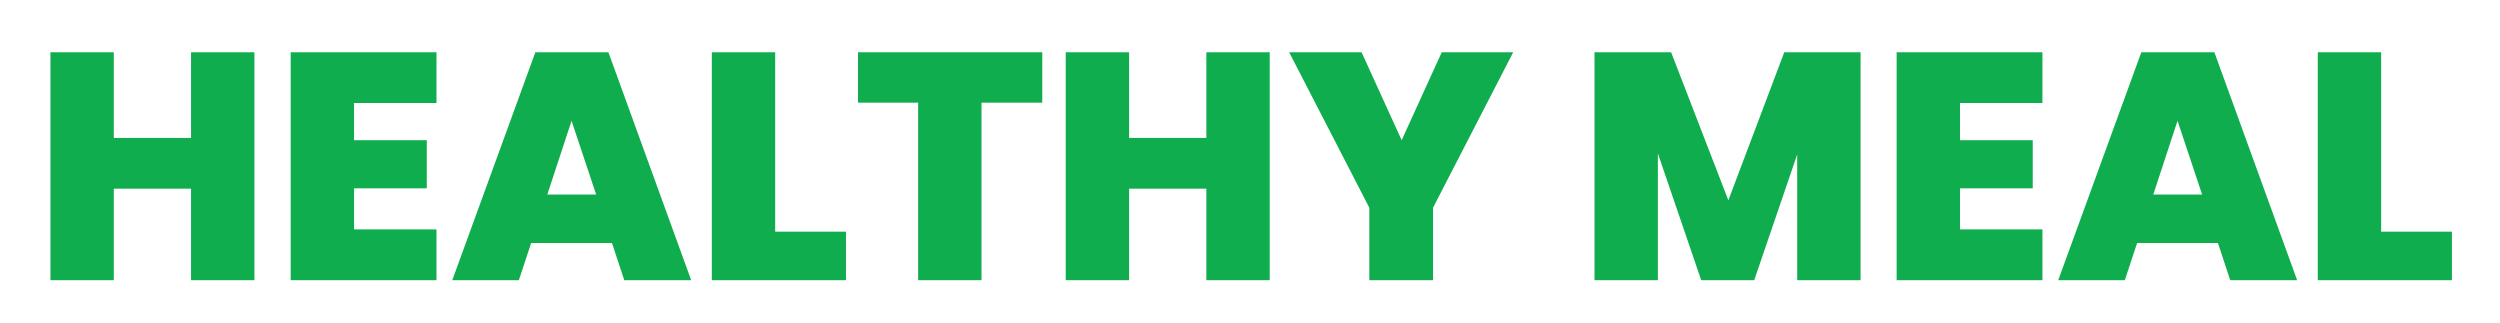 <svg width="232" height="30" viewBox="0 0 232 30" fill="none" xmlns="http://www.w3.org/2000/svg">
<g filter="url(#filter0_d_3_780)">
<path d="M23.61 0.85L23.61 22H17.73V13.51H10.56V22H4.68L4.68 0.85H10.56V8.8H17.73V0.85L23.61 0.85ZM32.855 5.56V9.01L39.605 9.01V13.48L32.855 13.48V17.29L40.505 17.29V22H26.975L26.975 0.85H40.505V5.56L32.855 5.56ZM56.791 18.55H49.291L48.151 22H41.971L49.681 0.85L56.461 0.85L64.141 22H57.931L56.791 18.55ZM55.321 14.05L53.041 7.21L50.791 14.05H55.321ZM71.937 17.5H78.507V22L66.057 22V0.85H71.937V17.5ZM96.723 0.85V5.53H91.083V22H85.203V5.53H79.623V0.85L96.723 0.85ZM117.829 0.85V22H111.949V13.51H104.779V22H98.899V0.85H104.779V8.8H111.949V0.85L117.829 0.85ZM140.424 0.85L132.984 15.28V22H127.074V15.28L119.634 0.85H126.354L130.074 9.01L133.794 0.85H140.424ZM172.661 0.85V22H166.781V10.33L162.791 22H157.871L153.851 10.24V22H147.971V0.85H155.081L160.391 14.59L165.581 0.85H172.661ZM181.888 5.56V9.01H188.638V13.48H181.888V17.29H189.538V22H176.008V0.85L189.538 0.85V5.56H181.888ZM205.824 18.55H198.324L197.184 22L191.004 22L198.714 0.85H205.494L213.174 22H206.964L205.824 18.55ZM204.354 14.05L202.074 7.21L199.824 14.05H204.354ZM220.97 17.5L227.54 17.5V22H215.09V0.85H220.97V17.5Z" fill="#0FAD4E"/>
</g>
<defs>
<filter id="filter0_d_3_780" x="0.68" y="0.85" width="230.86" height="29.15" filterUnits="userSpaceOnUse" color-interpolation-filters="sRGB">
<feFlood flood-opacity="0" result="BackgroundImageFix"/>
<feColorMatrix in="SourceAlpha" type="matrix" values="0 0 0 0 0 0 0 0 0 0 0 0 0 0 0 0 0 0 127 0" result="hardAlpha"/>
<feOffset dy="4"/>
<feGaussianBlur stdDeviation="2"/>
<feComposite in2="hardAlpha" operator="out"/>
<feColorMatrix type="matrix" values="0 0 0 0 0 0 0 0 0 0 0 0 0 0 0 0 0 0 0.25 0"/>
<feBlend mode="normal" in2="BackgroundImageFix" result="effect1_dropShadow_3_780"/>
<feBlend mode="normal" in="SourceGraphic" in2="effect1_dropShadow_3_780" result="shape"/>
</filter>
</defs>
</svg>
